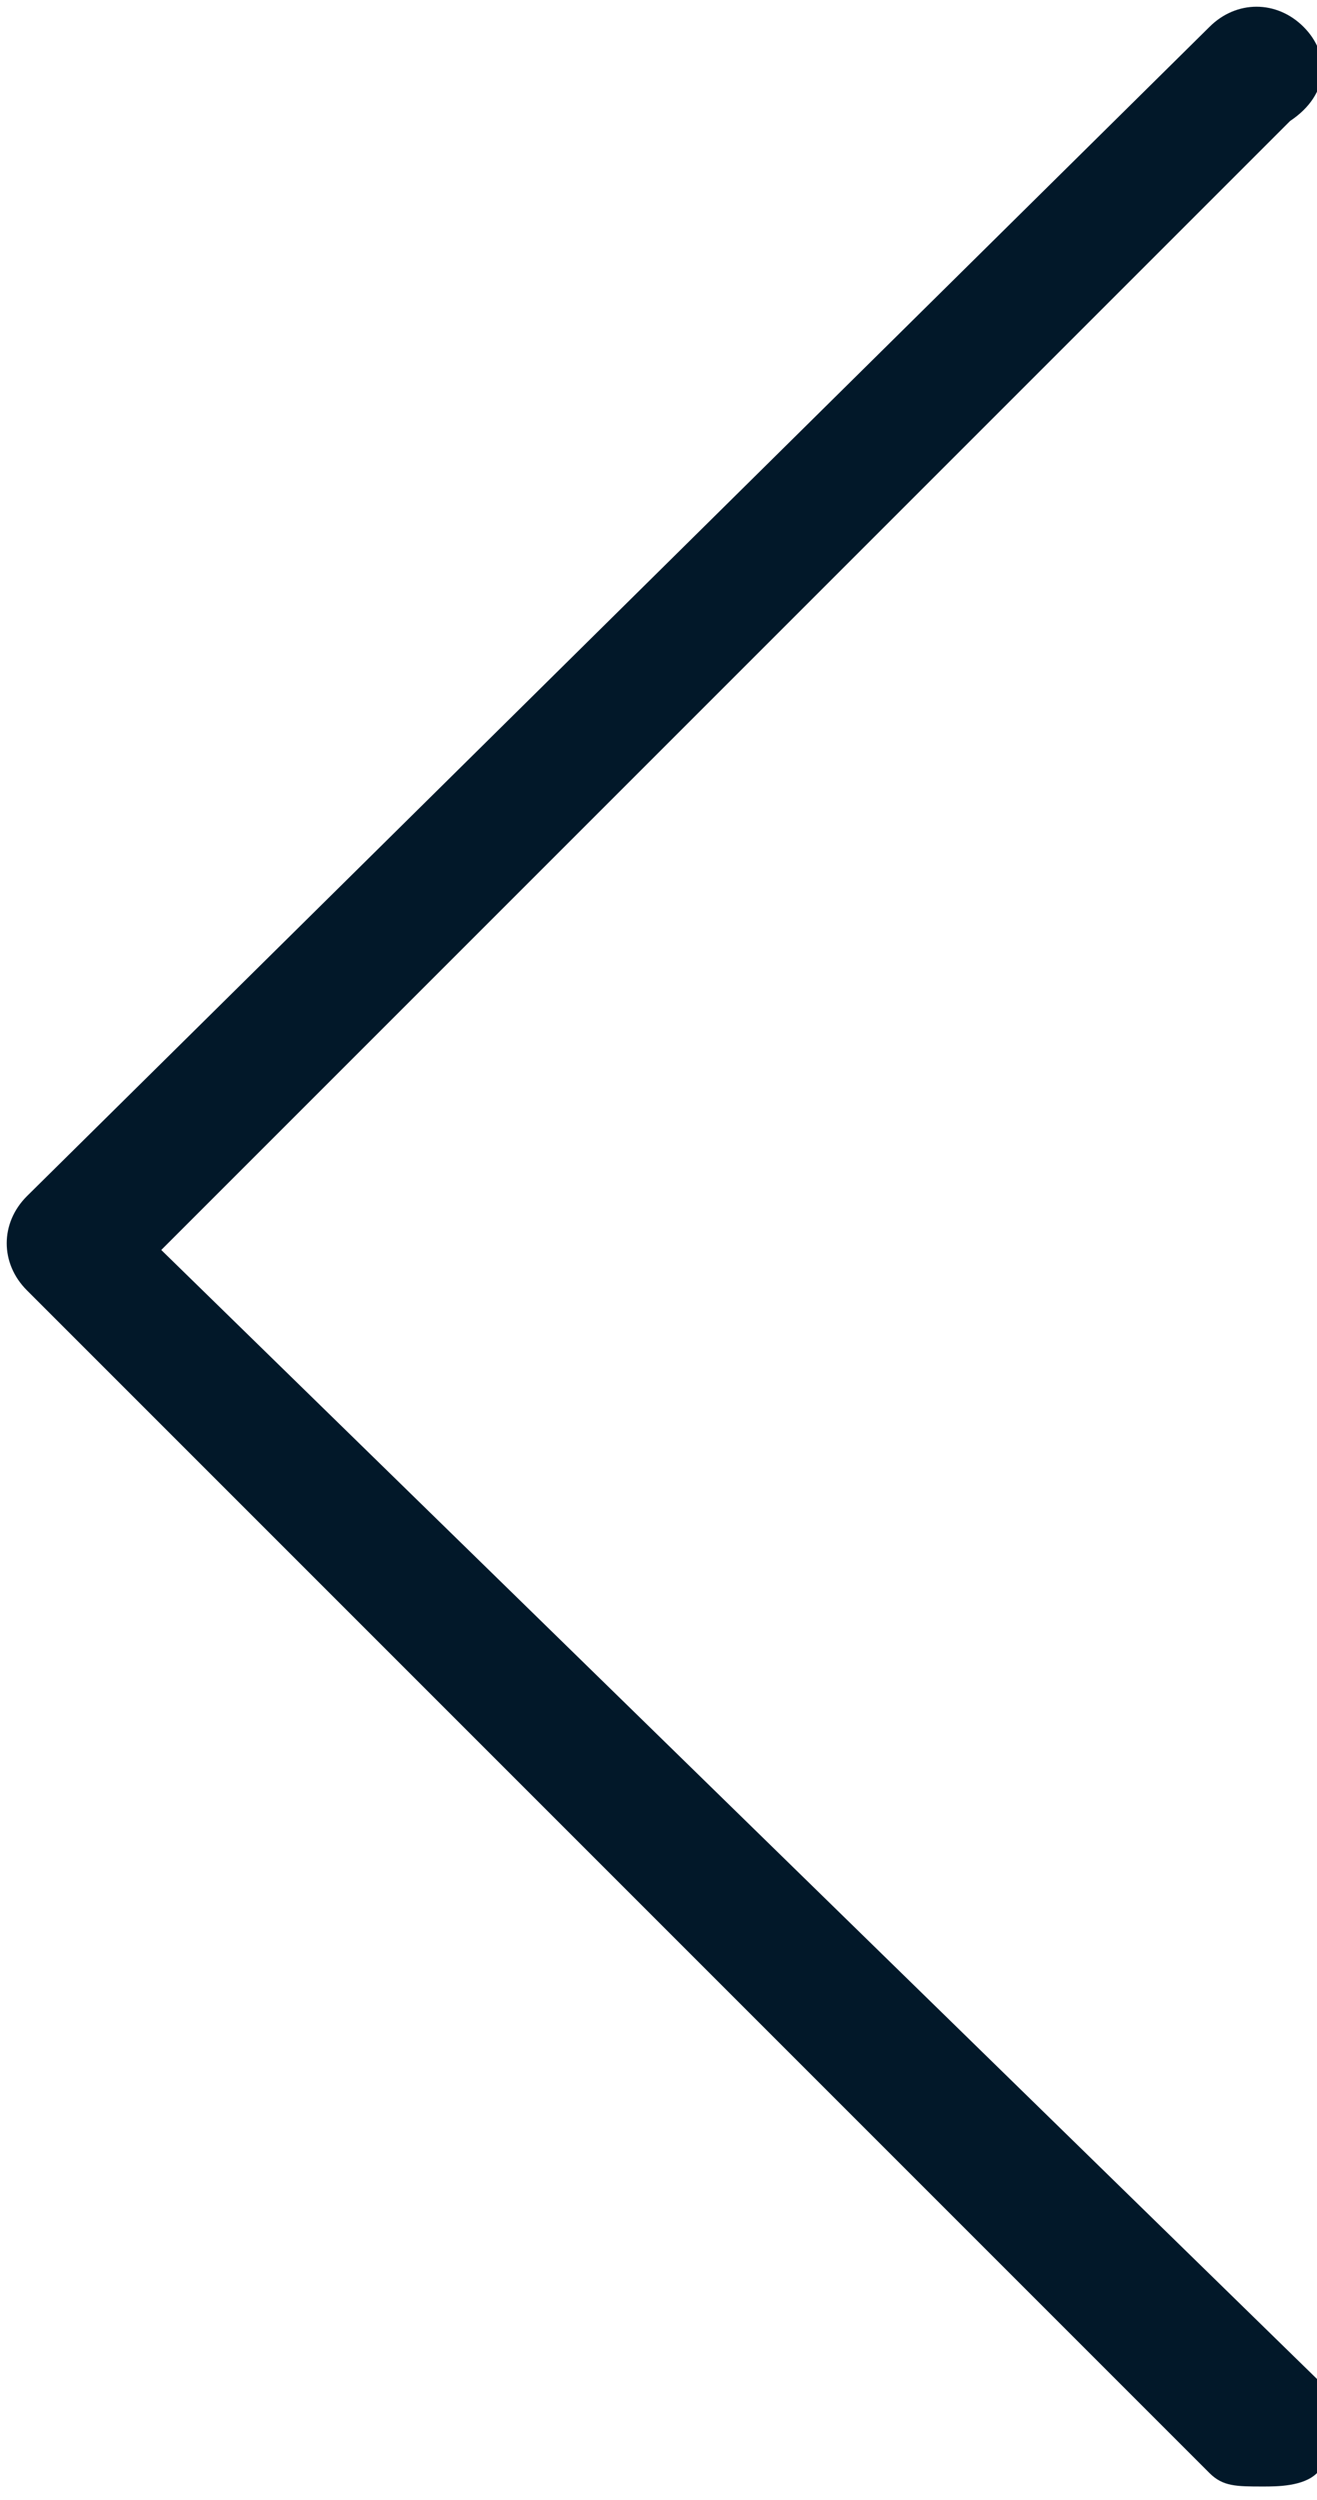 <svg id="Layer_1" xmlns="http://www.w3.org/2000/svg" viewBox="0 0 9.8 18.6"><style>.st0{fill:#021829;}</style><path class="st0" d="M9.7.2C9.5 0 9.2 0 9 .2L.2 8.9c-.2.2-.2.5 0 .7L9 18.4c.1.1.2.1.4.1.1 0 .3 0 .4-.1.2-.2.2-.5 0-.7L1.2 9.3 9.6.9c.3-.2.3-.5.1-.7z"/></svg>